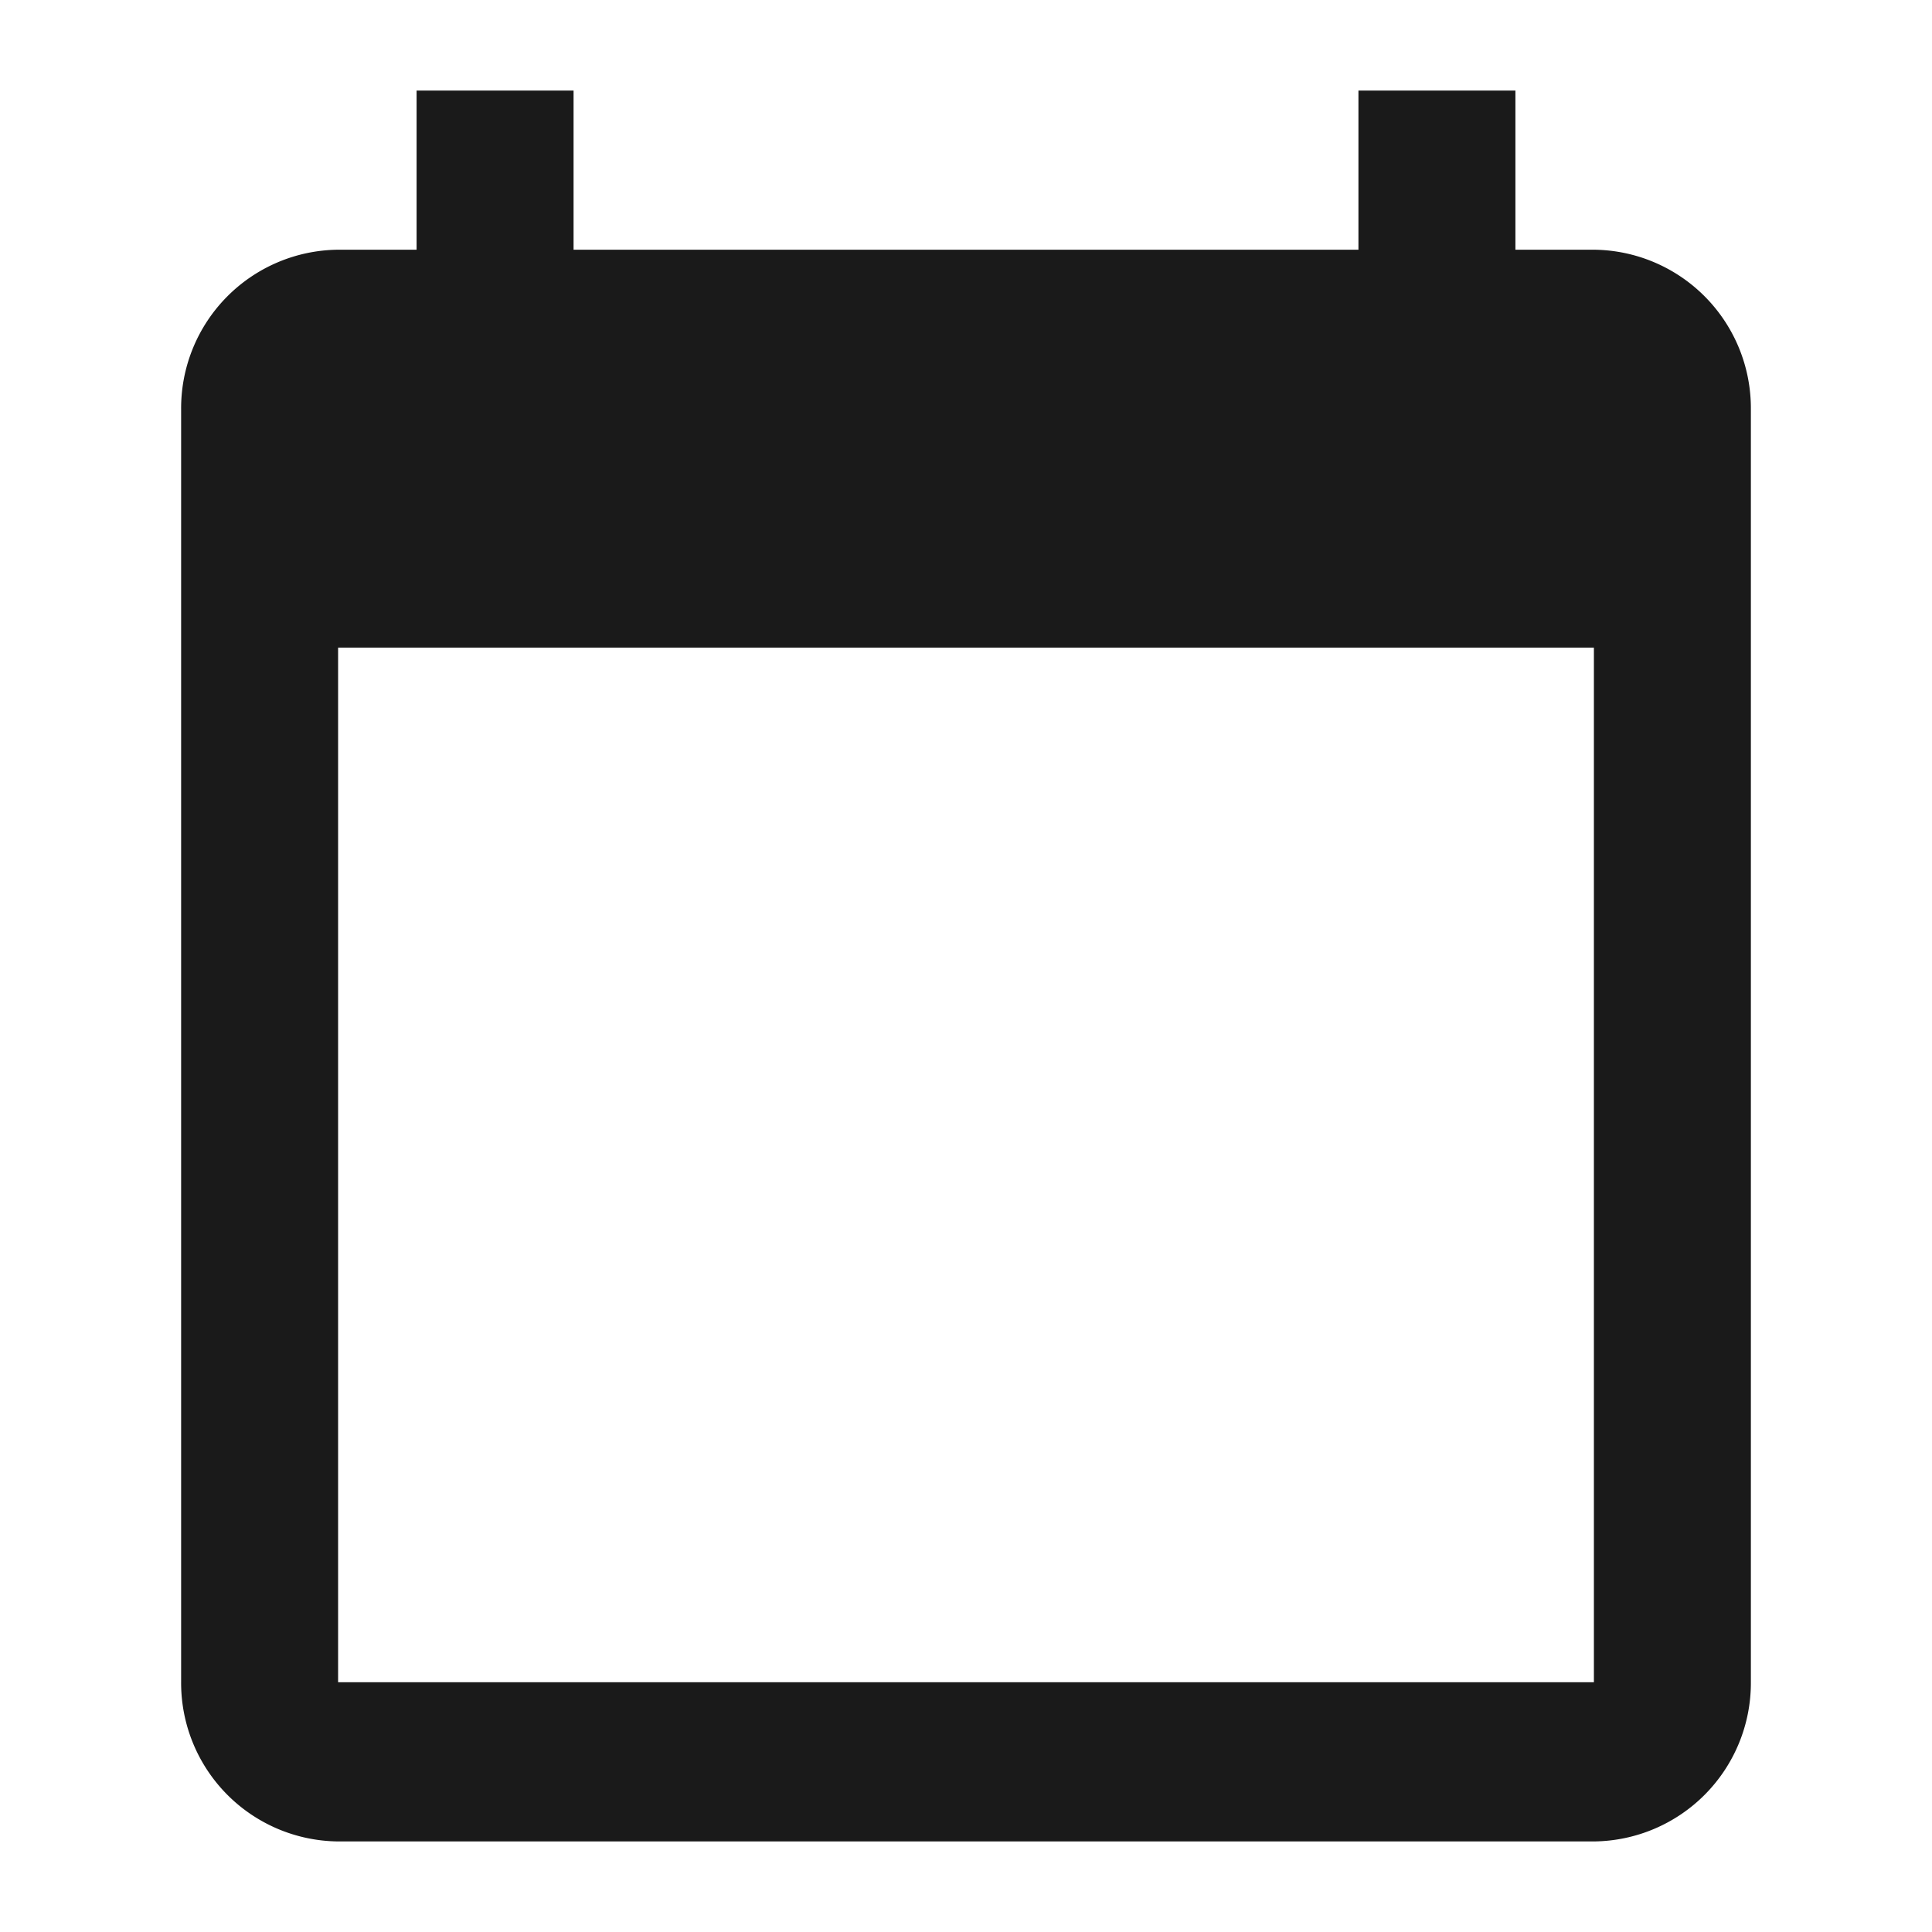 <svg xmlns="http://www.w3.org/2000/svg" width="32" height="32" viewBox="0 0 32 32">
    <path fill="none" d="M0 0h32v32H0z"/>
    <path fill="#1a1a1a" d="M25.4 3.636h-1.3V1h-2.6v2.636h-13V1H5.9v2.636H4.6A2.626 2.626 0 0 0 2 6.273v21.091A2.626 2.626 0 0 0 4.6 30h20.8a2.626 2.626 0 0 0 2.6-2.636V6.273a2.626 2.626 0 0 0-2.6-2.637zm0 23.727H4.6V10.227h20.8z" transform="translate(1 .5)"/>
</svg>
